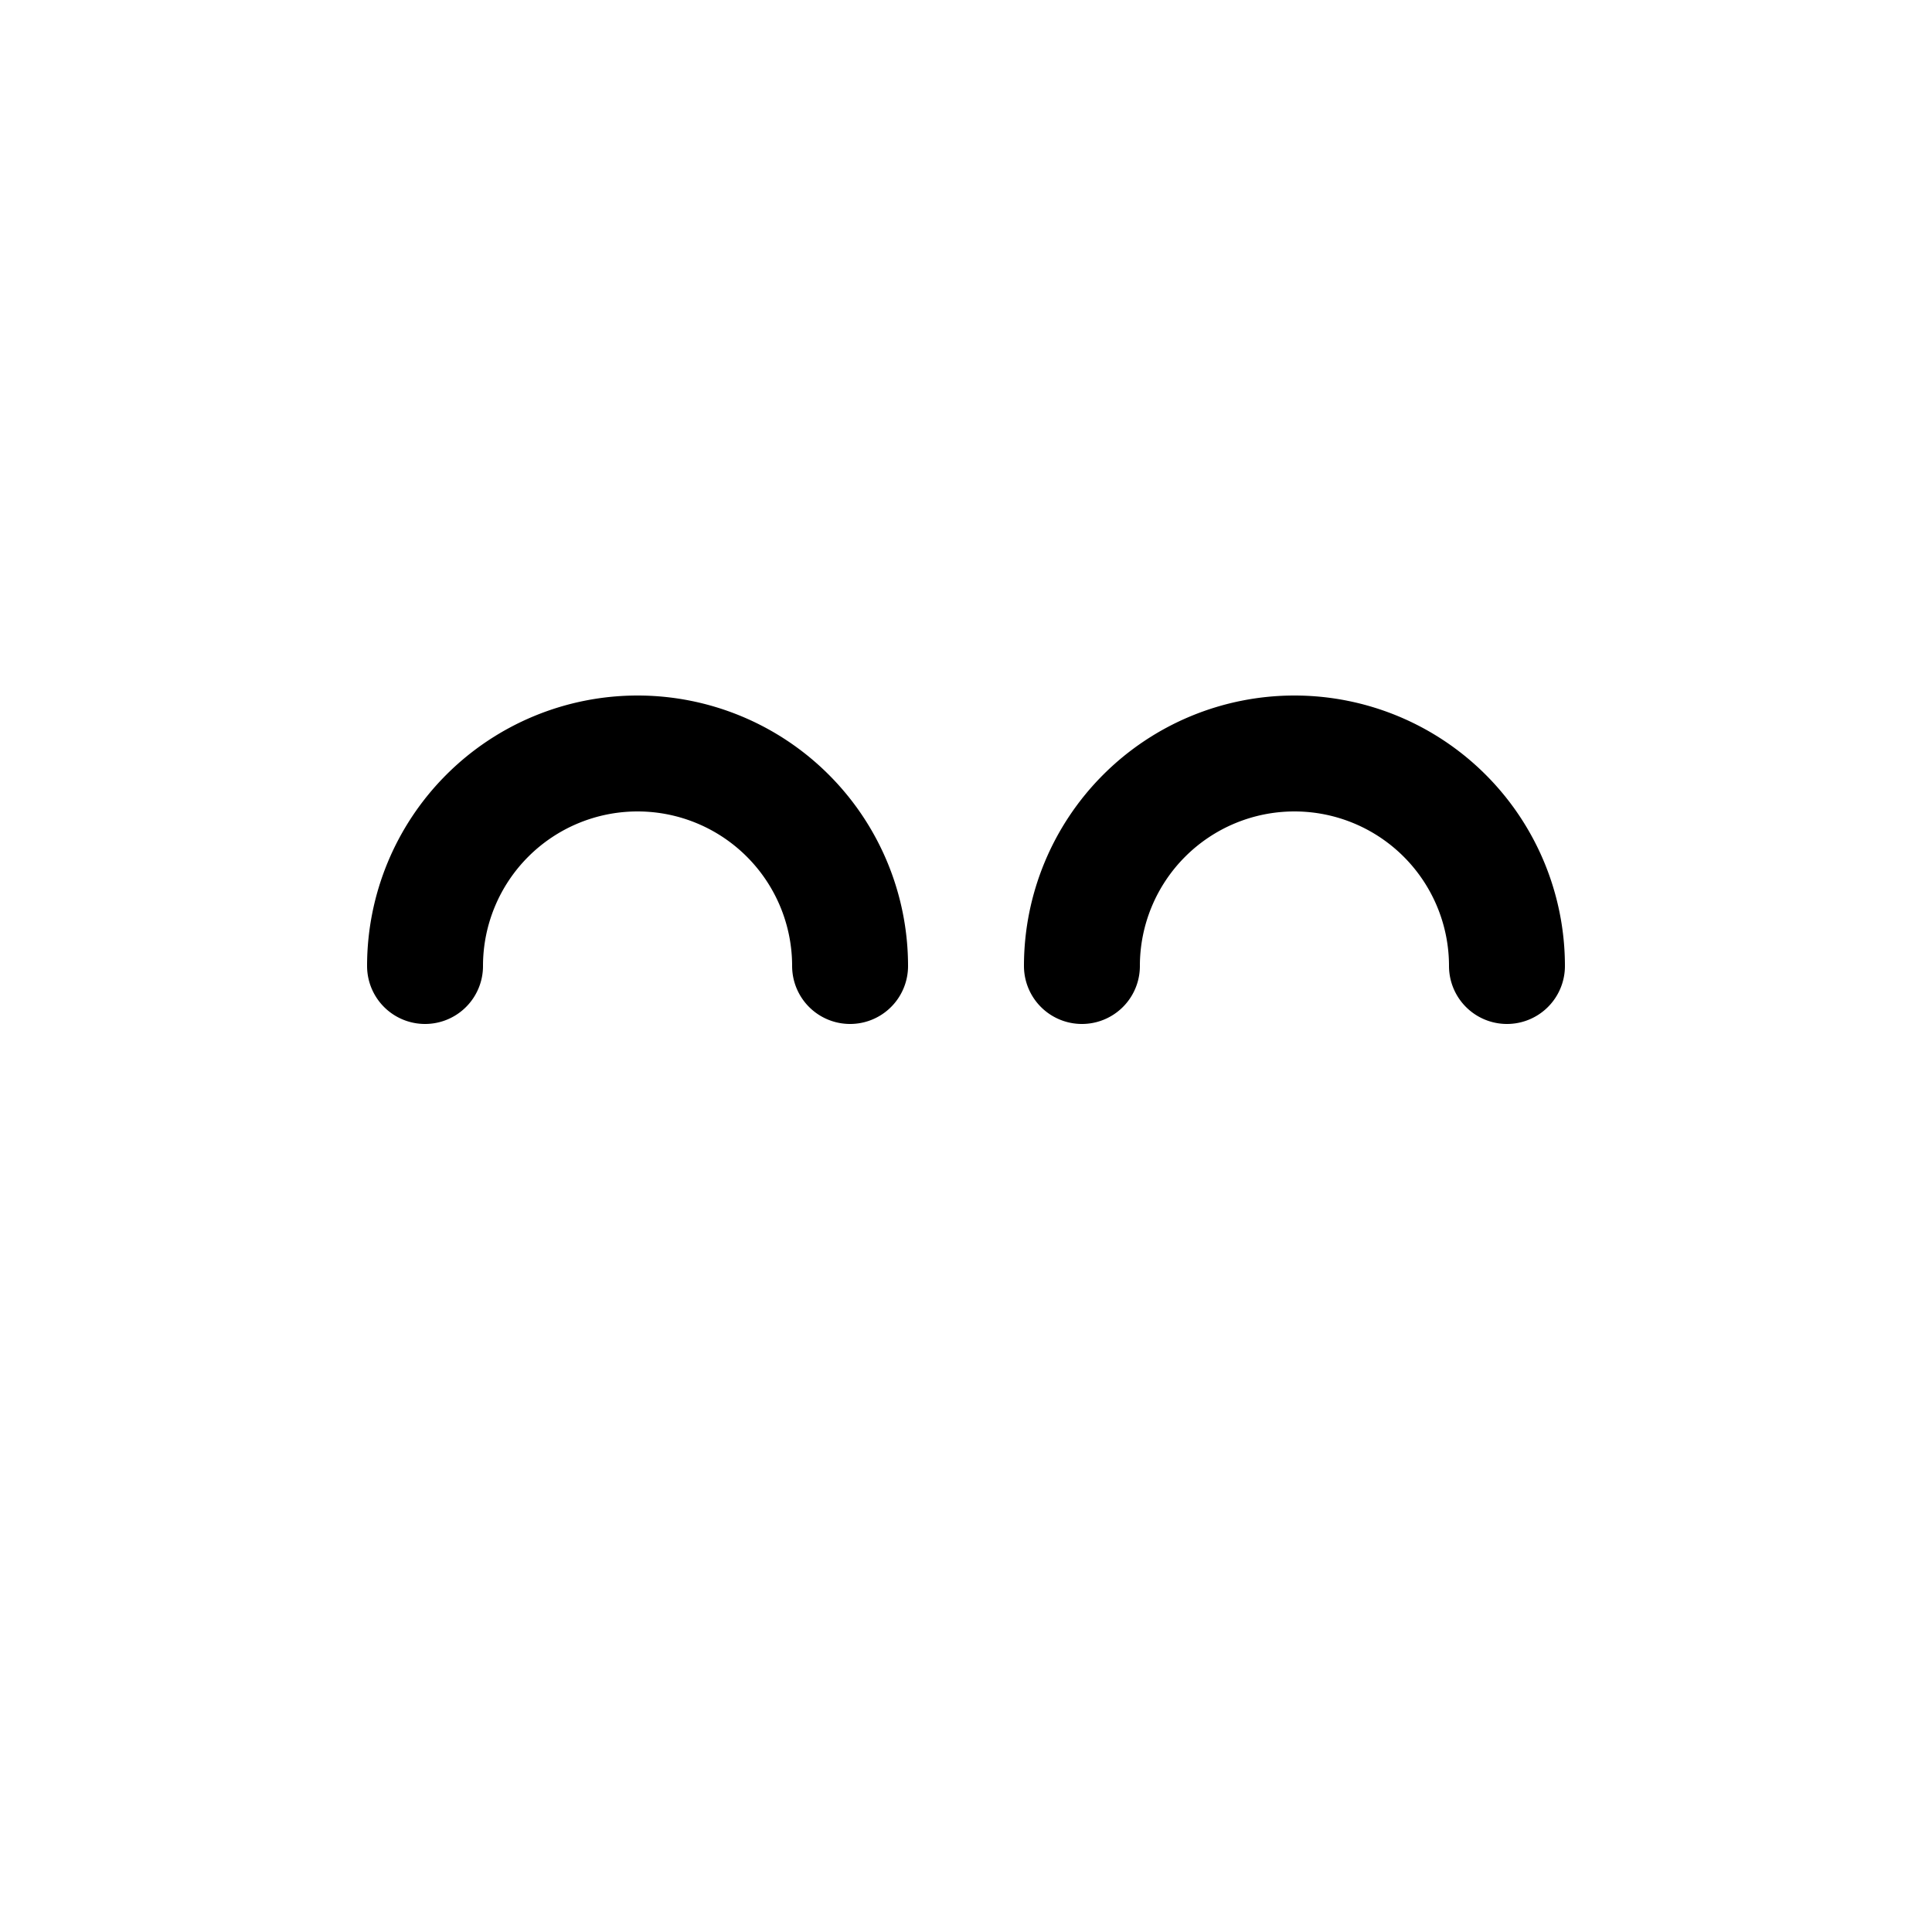 <?xml version="1.0" encoding="UTF-8" standalone="no"?> <!DOCTYPE svg PUBLIC "-//W3C//DTD SVG 1.1//EN" "http://www.w3.org/Graphics/SVG/1.1/DTD/svg11.dtd"> <svg xmlns="http://www.w3.org/2000/svg" version="1.1" width="50" height="50" viewBox="-25 -25 50 50"><g><path d="M -14,0 A 5.5 5.5 0 0 1 -3 0 M 3,0 A 5.5 5.5 0 0 1 14,0" fill="none" stroke="#000000" stroke-linecap="round" stroke-width="3" /></g></svg>